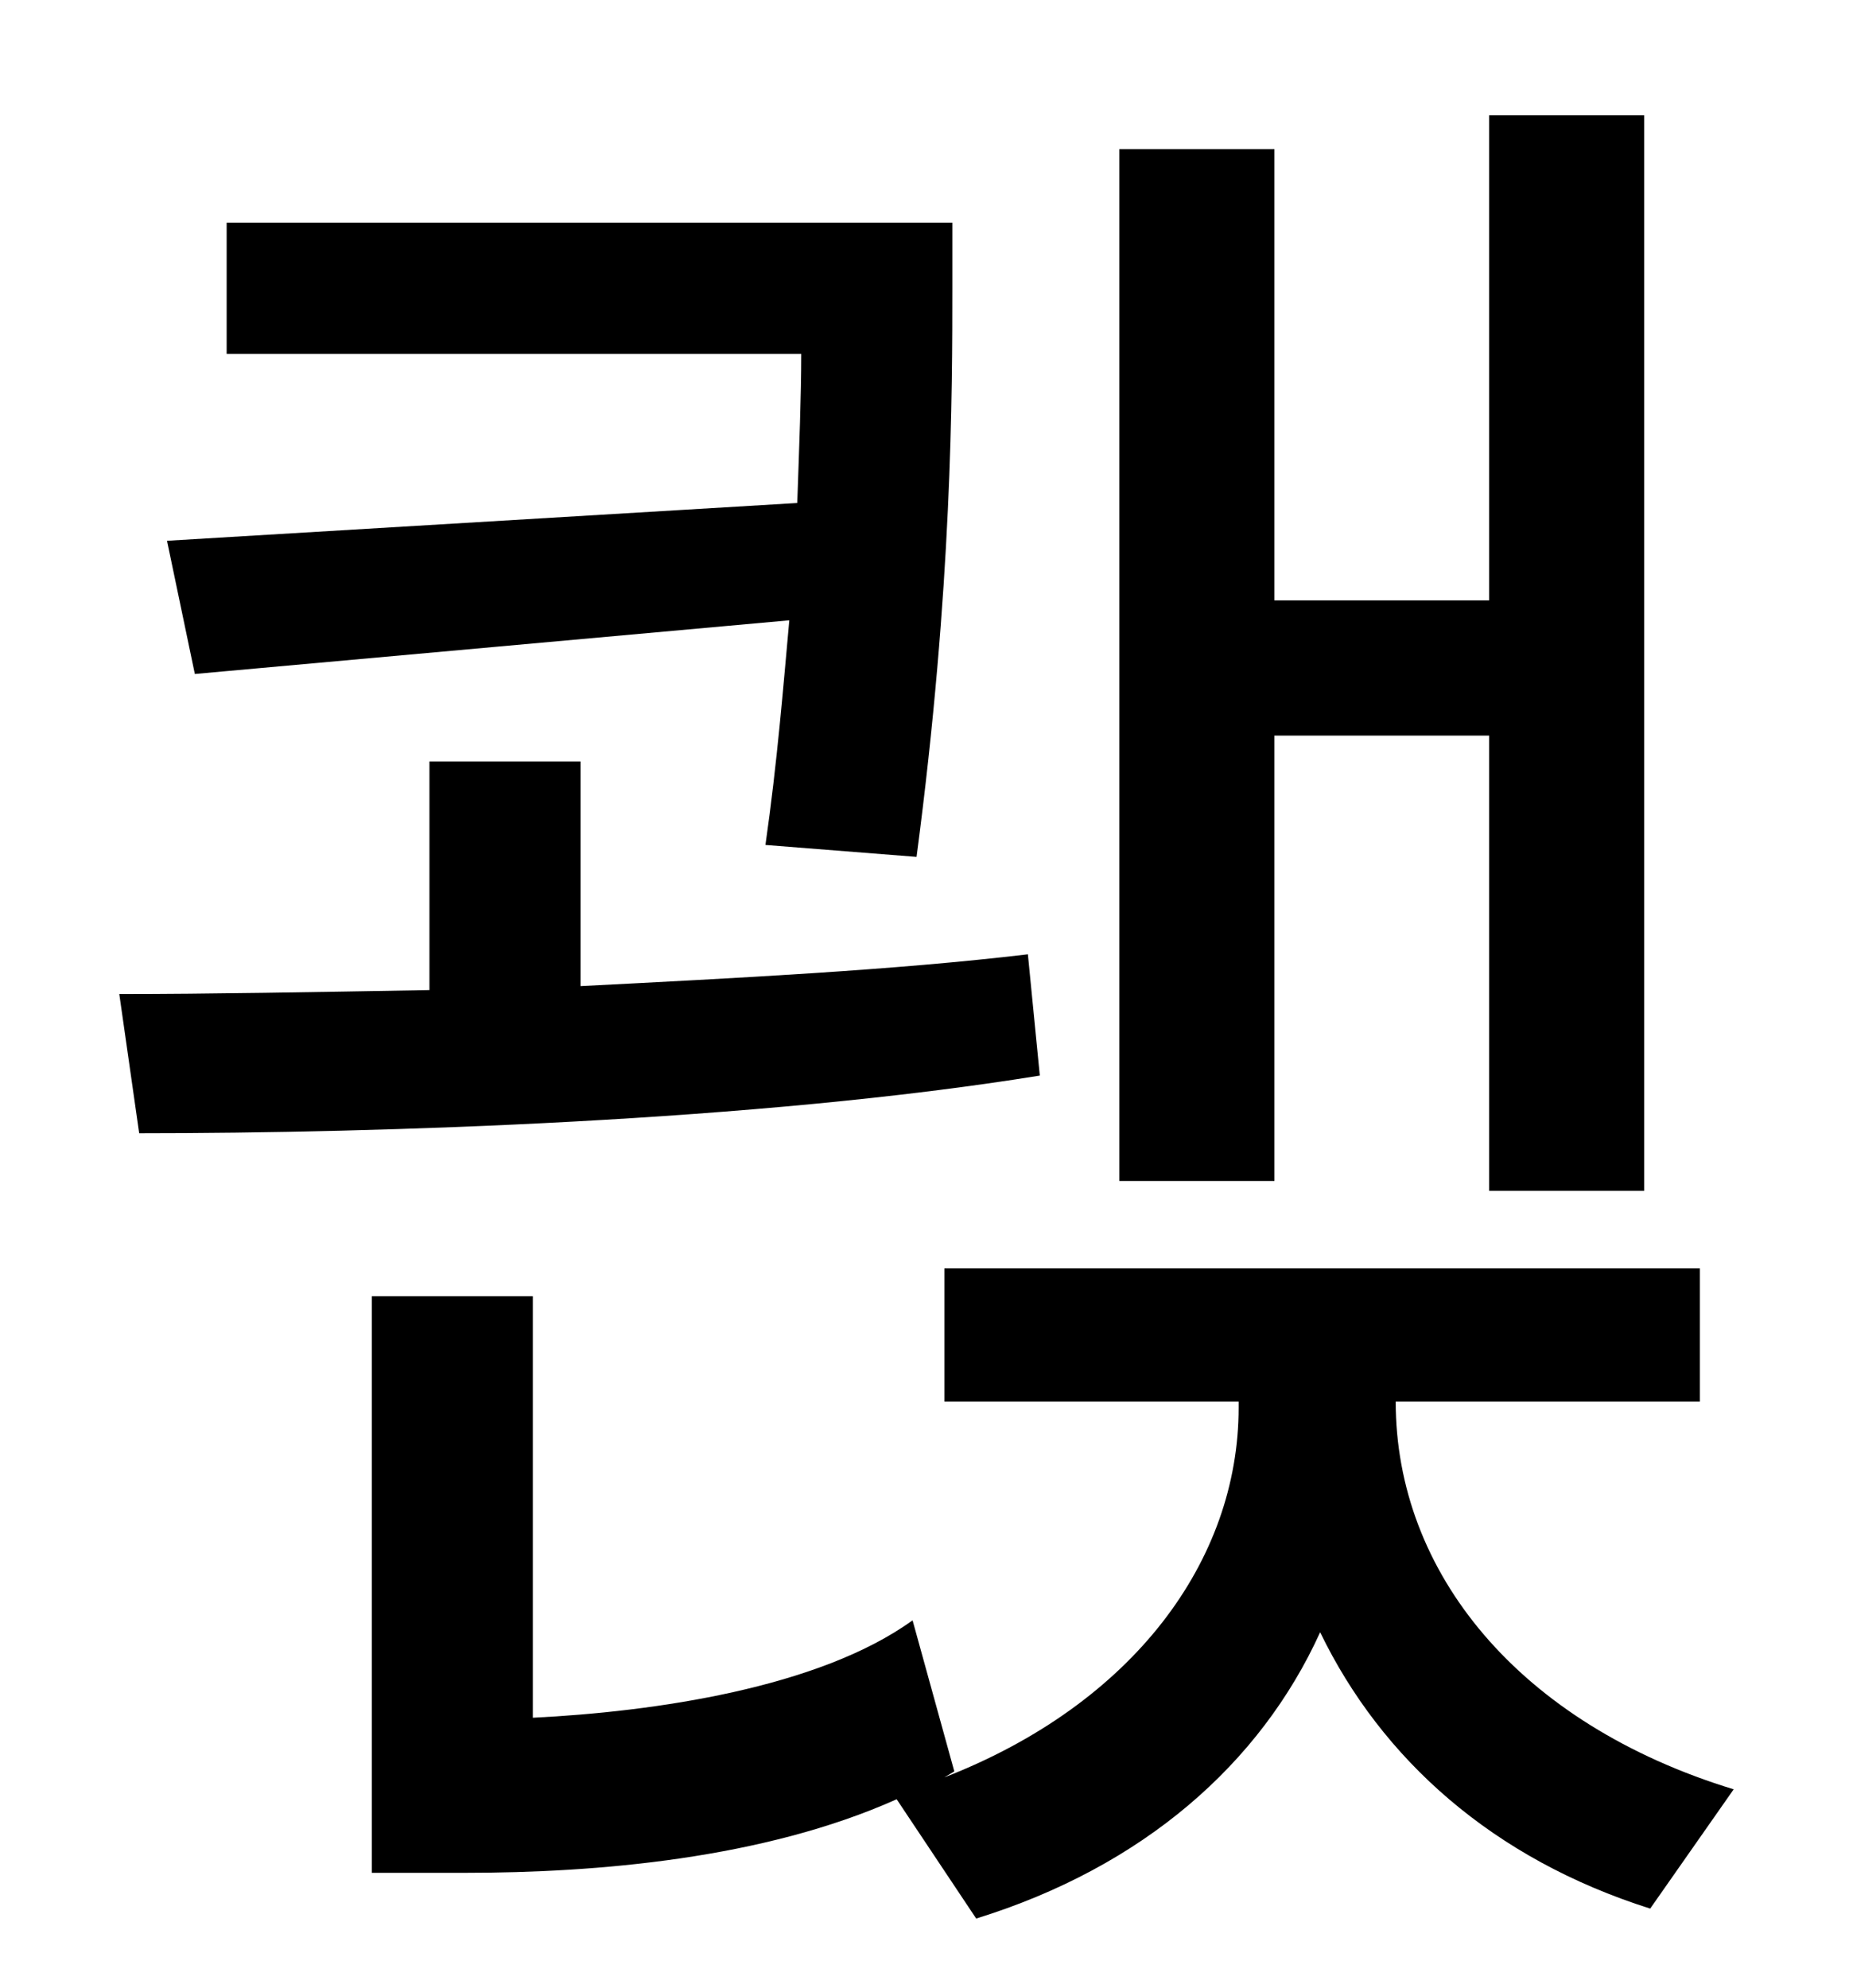 <?xml version="1.0" standalone="no"?>
<!DOCTYPE svg PUBLIC "-//W3C//DTD SVG 1.1//EN" "http://www.w3.org/Graphics/SVG/1.1/DTD/svg11.dtd" >
<svg xmlns="http://www.w3.org/2000/svg" xmlns:xlink="http://www.w3.org/1999/xlink" version="1.1" viewBox="-10 0 930 1000">
   <path fill="currentColor"
d="M631 370v224h-78v-519h78v227h108v-244h78v541h-78v-229h-108zM74 272l317 -19c1 -29 2 -54 2 -75h-289v-66h365v32c0 53 0 151 -18 287l-76 -6c6 -42 9 -80 12 -113l-299 27zM507 480l6 61c-142 23 -332 29 -453 29l-10 -70c45 0 98 -1 156 -2v-115h76v113
c78 -4 158 -8 225 -16zM845 705h-153c0 86 62 162 170 195l-42 60c-79 -25 -135 -75 -166 -139c-30 66 -89 118 -173 144l-40 -60c-67 30 -151 37 -217 37h-47v-290h81v212c61 -3 144 -15 191 -49l21 76l-5 3c95 -37 148 -109 148 -186v-3h-148v-67h380v67z" />
</svg>

